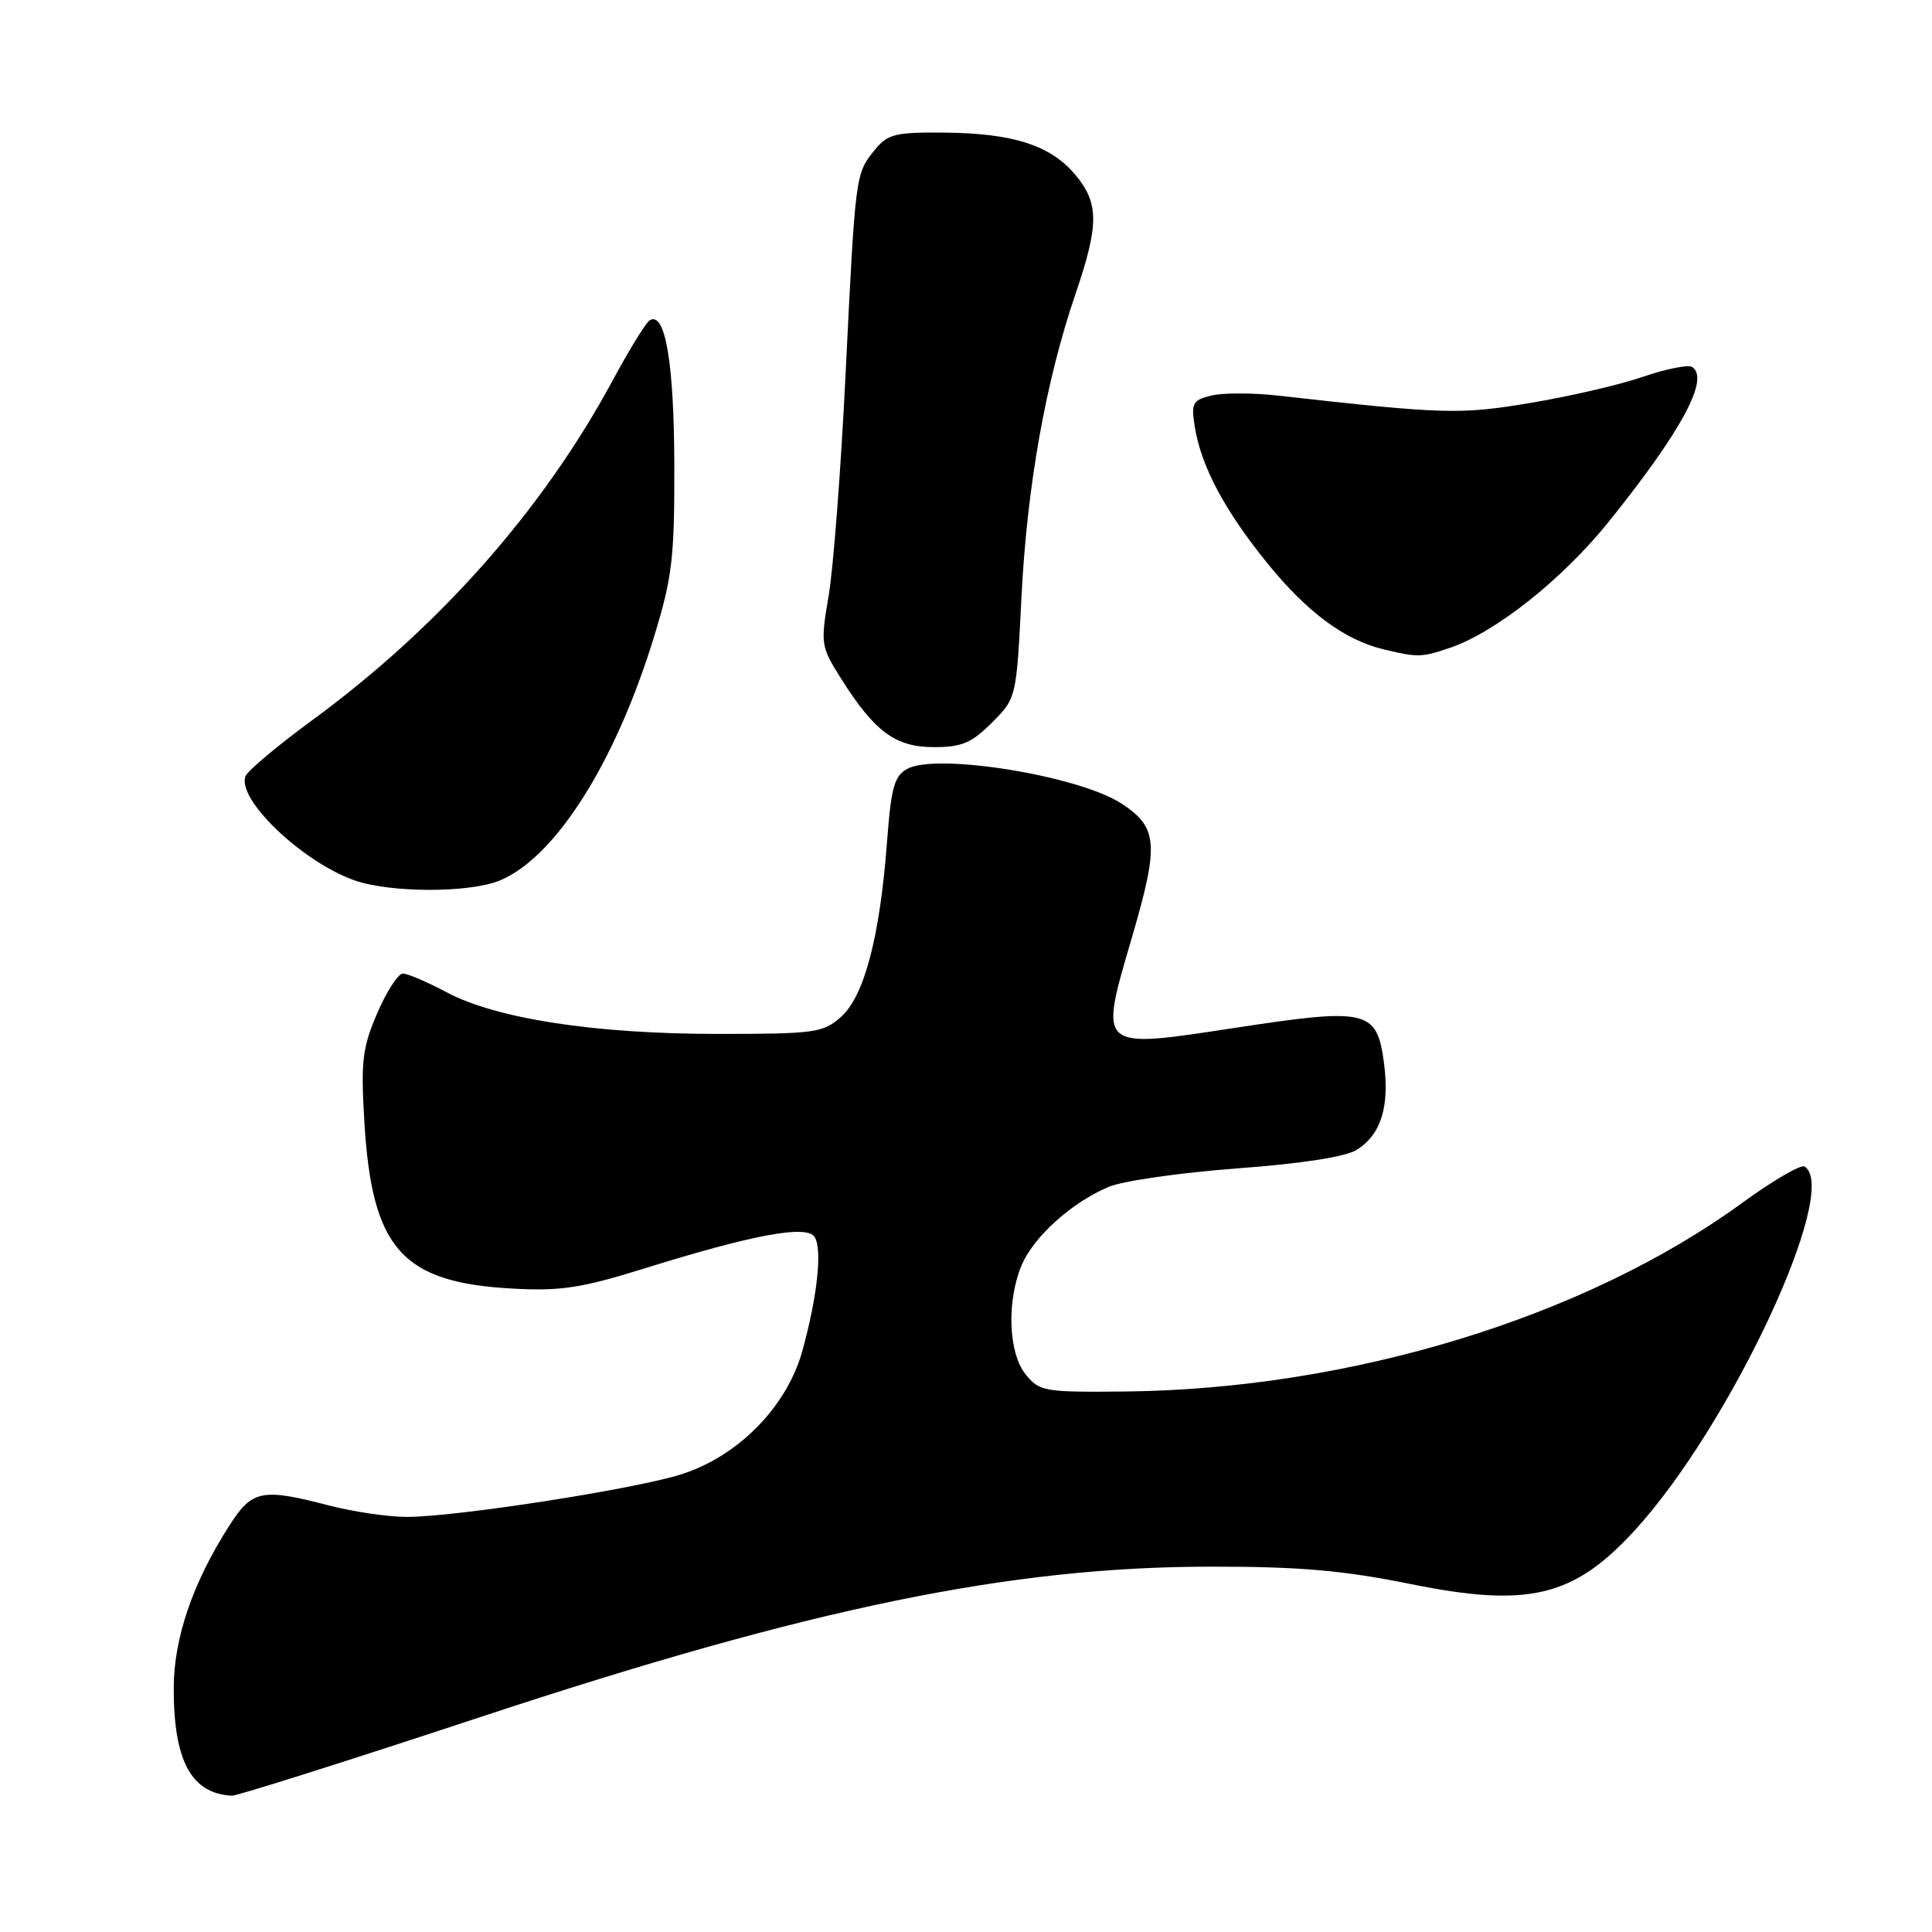 <?xml version="1.0" encoding="UTF-8" standalone="no"?>
<!DOCTYPE svg PUBLIC "-//W3C//DTD SVG 1.1//EN" "http://www.w3.org/Graphics/SVG/1.1/DTD/svg11.dtd" >
<svg xmlns="http://www.w3.org/2000/svg" xmlns:xlink="http://www.w3.org/1999/xlink" version="1.1" viewBox="0 0 256 256">
 <g >
 <path fill="currentColor"
d=" M 63.59 227.54 C 107.47 213.04 133.90 207.59 160.50 207.59 C 172.21 207.58 177.99 208.09 186.85 209.88 C 202.49 213.06 208.49 211.63 216.57 202.83 C 229.27 188.99 243.95 157.56 239.11 154.57 C 238.62 154.27 234.91 156.43 230.86 159.38 C 210.07 174.54 178.97 184.05 149.17 184.38 C 138.40 184.49 137.74 184.38 135.92 182.14 C 133.62 179.32 133.36 172.47 135.36 167.67 C 136.95 163.88 142.02 159.32 146.92 157.26 C 148.80 156.47 156.45 155.38 163.92 154.82 C 172.53 154.18 178.34 153.28 179.79 152.35 C 183.00 150.32 184.15 146.61 183.38 140.81 C 182.45 133.83 181.18 133.52 163.89 136.16 C 145.29 138.99 145.59 139.25 150.03 124.06 C 153.60 111.84 153.42 109.63 148.61 106.48 C 143.02 102.81 124.21 99.75 120.26 101.86 C 118.49 102.81 118.08 104.27 117.52 111.74 C 116.57 124.23 114.50 132.03 111.43 134.75 C 109.06 136.85 107.98 137.00 95.08 137.00 C 78.86 137.00 65.76 134.99 59.18 131.48 C 56.61 130.12 54.01 129.00 53.38 129.00 C 52.76 129.00 51.23 131.36 49.99 134.24 C 48.01 138.84 47.80 140.61 48.28 148.66 C 49.29 165.52 53.25 169.96 68.00 170.75 C 74.28 171.09 77.08 170.66 85.24 168.12 C 99.83 163.57 106.92 162.26 107.95 163.91 C 108.97 165.58 108.31 171.77 106.32 178.99 C 104.25 186.48 97.66 193.12 90.00 195.44 C 83.42 197.43 60.34 200.99 53.96 201.00 C 51.46 201.00 46.83 200.32 43.66 199.50 C 34.65 197.15 33.40 197.41 30.32 202.25 C 25.53 209.77 23.05 217.03 23.02 223.60 C 22.99 233.30 25.33 237.66 30.73 237.94 C 31.40 237.97 46.19 233.29 63.59 227.54 Z  M 66.28 116.65 C 73.63 113.56 81.55 101.03 86.64 84.45 C 89.09 76.47 89.38 73.98 89.35 61.50 C 89.31 48.02 88.14 41.18 86.08 42.45 C 85.58 42.76 83.37 46.35 81.17 50.43 C 71.90 67.61 58.14 83.15 41.28 95.50 C 36.78 98.80 32.84 102.10 32.54 102.84 C 31.31 105.84 39.97 114.15 46.91 116.63 C 51.66 118.33 62.26 118.34 66.28 116.65 Z  M 131.44 95.75 C 134.68 92.50 134.68 92.50 135.35 79.10 C 136.09 64.44 138.55 50.58 142.47 39.07 C 145.65 29.76 145.64 26.92 142.47 23.14 C 139.19 19.25 134.26 17.66 125.17 17.57 C 118.61 17.51 117.63 17.75 115.90 19.88 C 113.34 23.03 113.35 23.02 112.05 49.43 C 111.44 62.04 110.42 75.32 109.80 78.94 C 108.71 85.33 108.76 85.65 111.44 89.91 C 115.90 96.97 118.64 99.00 123.75 99.00 C 127.44 99.00 128.75 98.45 131.44 95.75 Z  M 192.10 85.85 C 198.19 83.78 207.03 76.76 213.20 69.09 C 222.83 57.11 226.60 50.11 224.20 48.62 C 223.67 48.30 220.75 48.88 217.72 49.92 C 214.69 50.97 208.00 52.52 202.85 53.38 C 193.47 54.95 191.45 54.90 169.35 52.42 C 165.96 52.04 161.97 52.04 160.47 52.42 C 158.00 53.04 157.81 53.42 158.33 56.63 C 159.17 61.82 162.31 67.71 167.94 74.64 C 173.20 81.13 178.17 84.81 183.36 86.05 C 187.90 87.13 188.35 87.12 192.10 85.85 Z "/>
</g>
</svg>